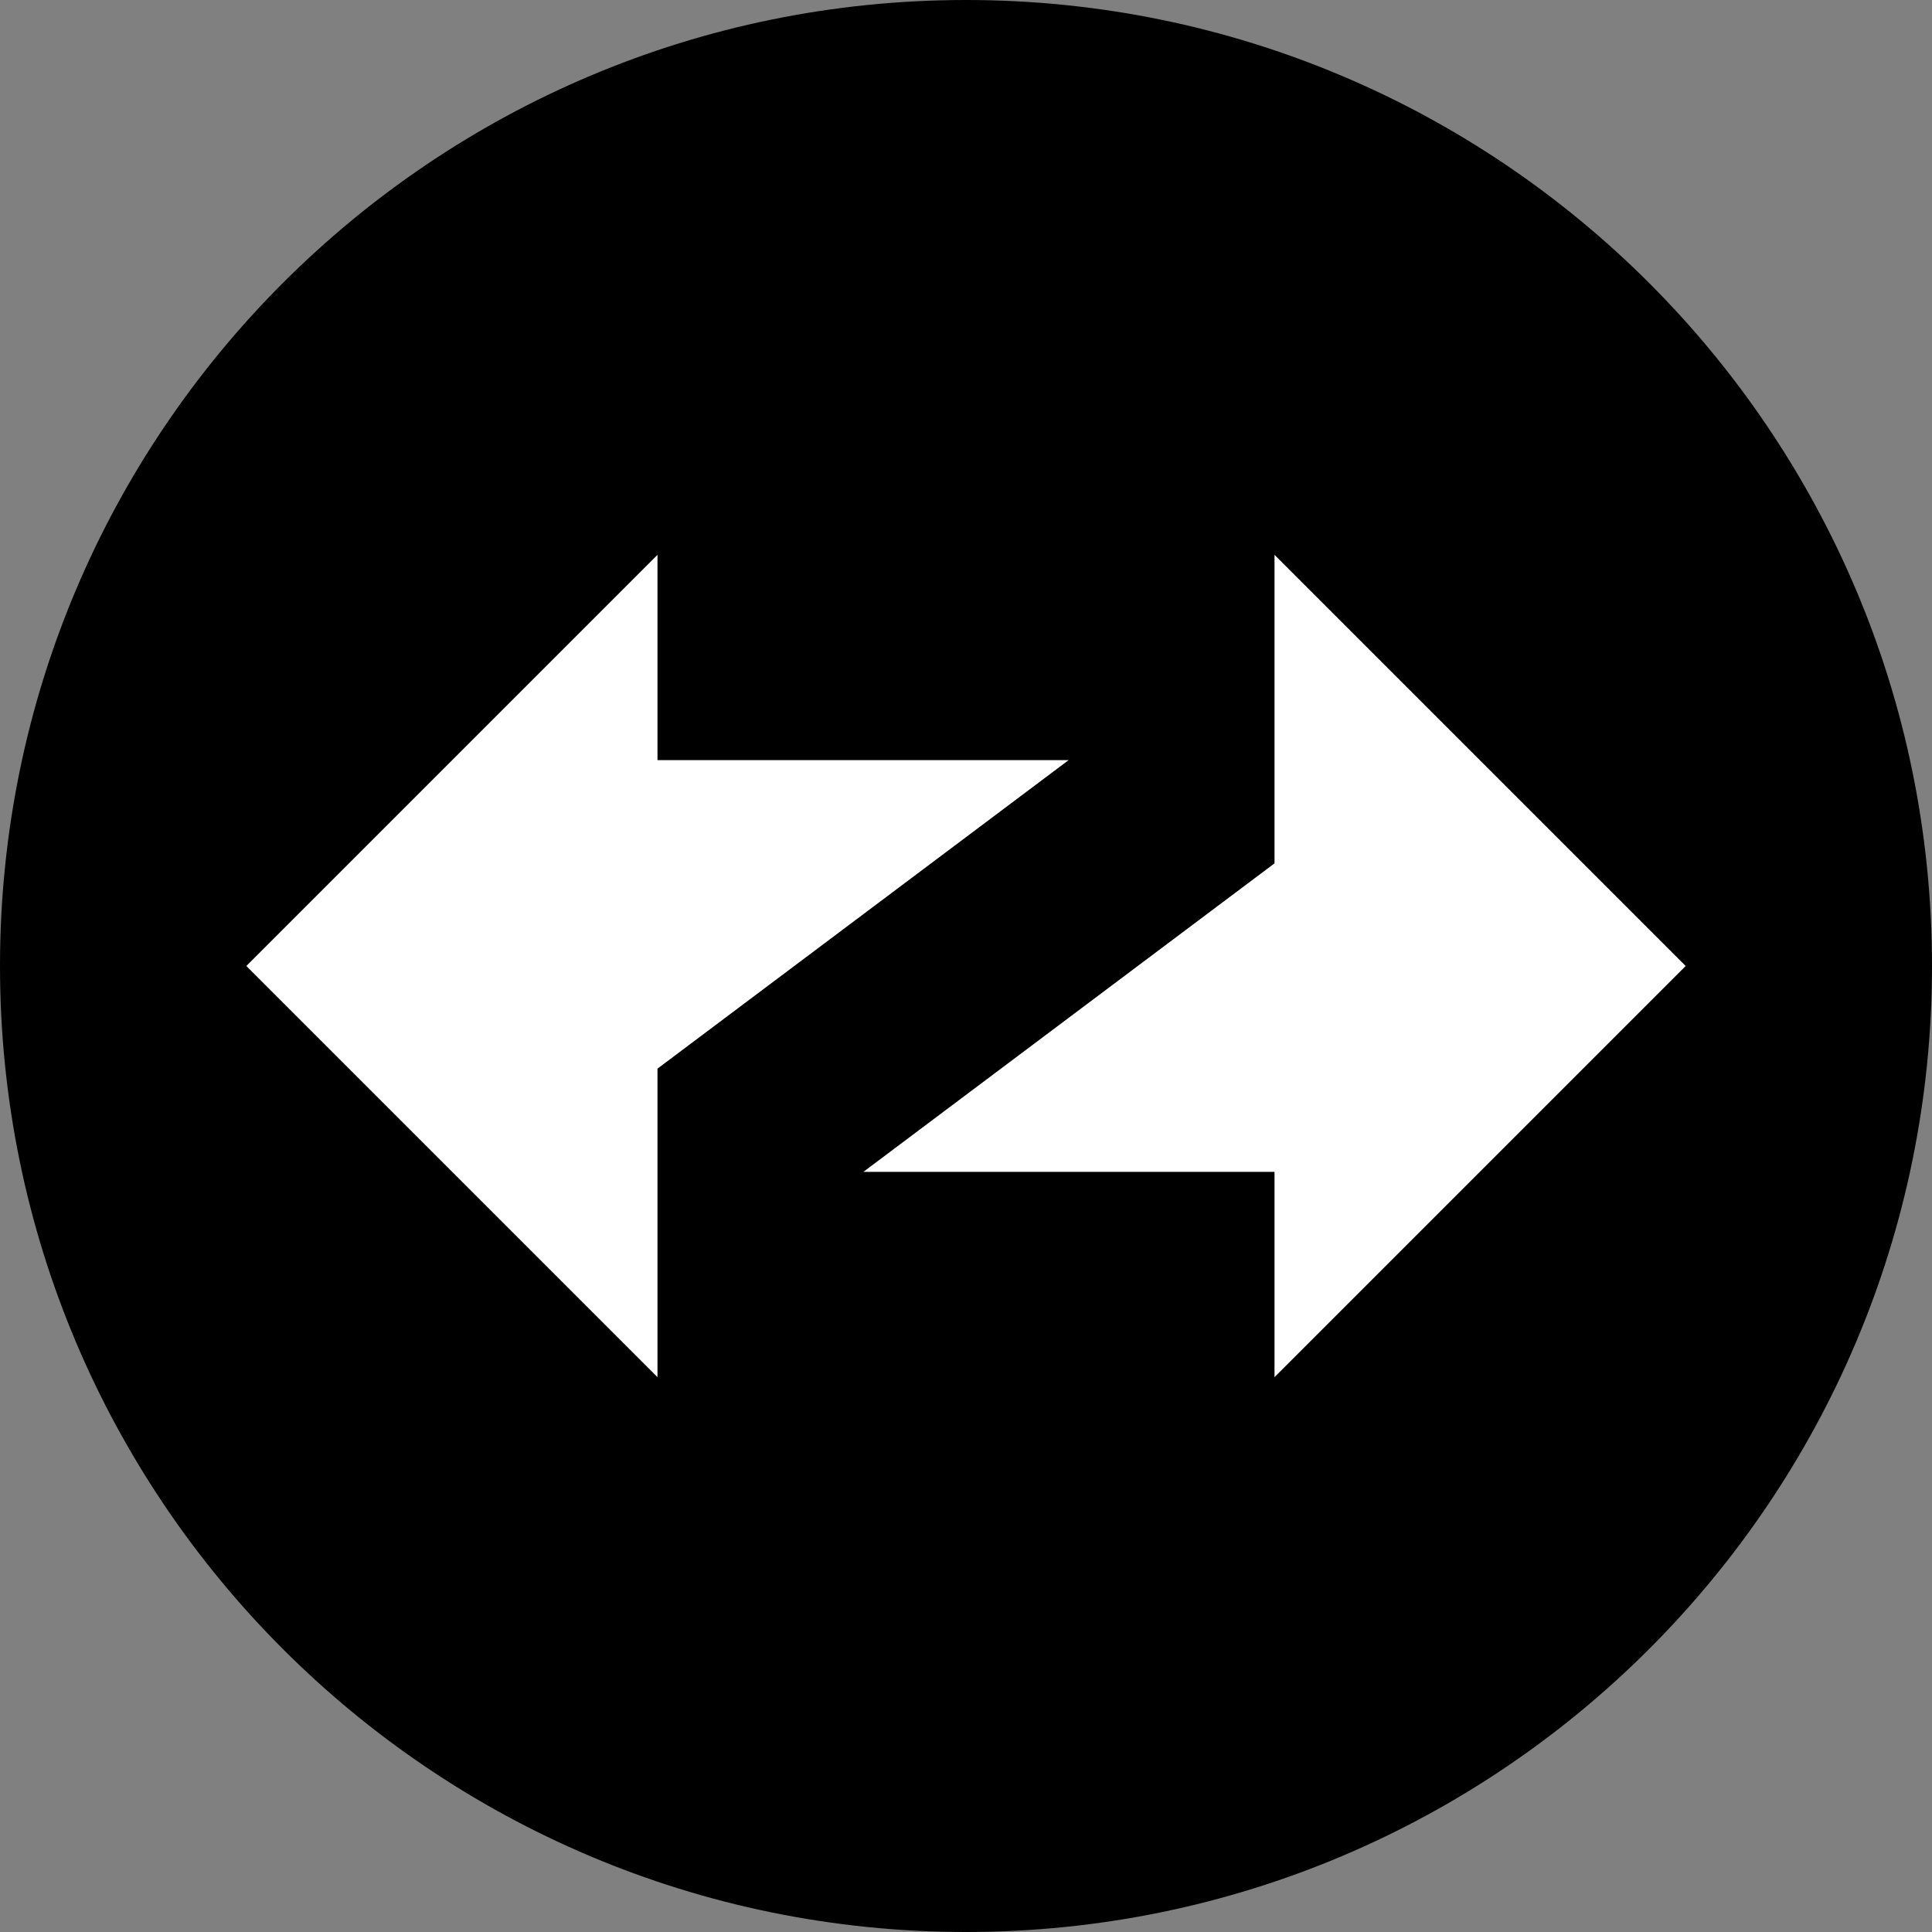<svg width="32" height="32" fill="none" viewBox="0 0 32 32" xmlns="http://www.w3.org/2000/svg"><rect x="0" y="0" width="32" height="32" fill="#808080" stroke="none"/><path fill="#000" d="M16 32c8.837 0 16-7.163 16-16S24.837 0 16 0 0 7.163 0 16s7.163 16 16 16"/><path fill="#fff" d="m4.08 16 6.81-6.81v3.4h6.81l-6.81 5.11v5.11zM27.92 16l-6.81 6.81v-3.4H14.3l6.81-5.11V9.19z"/></svg>